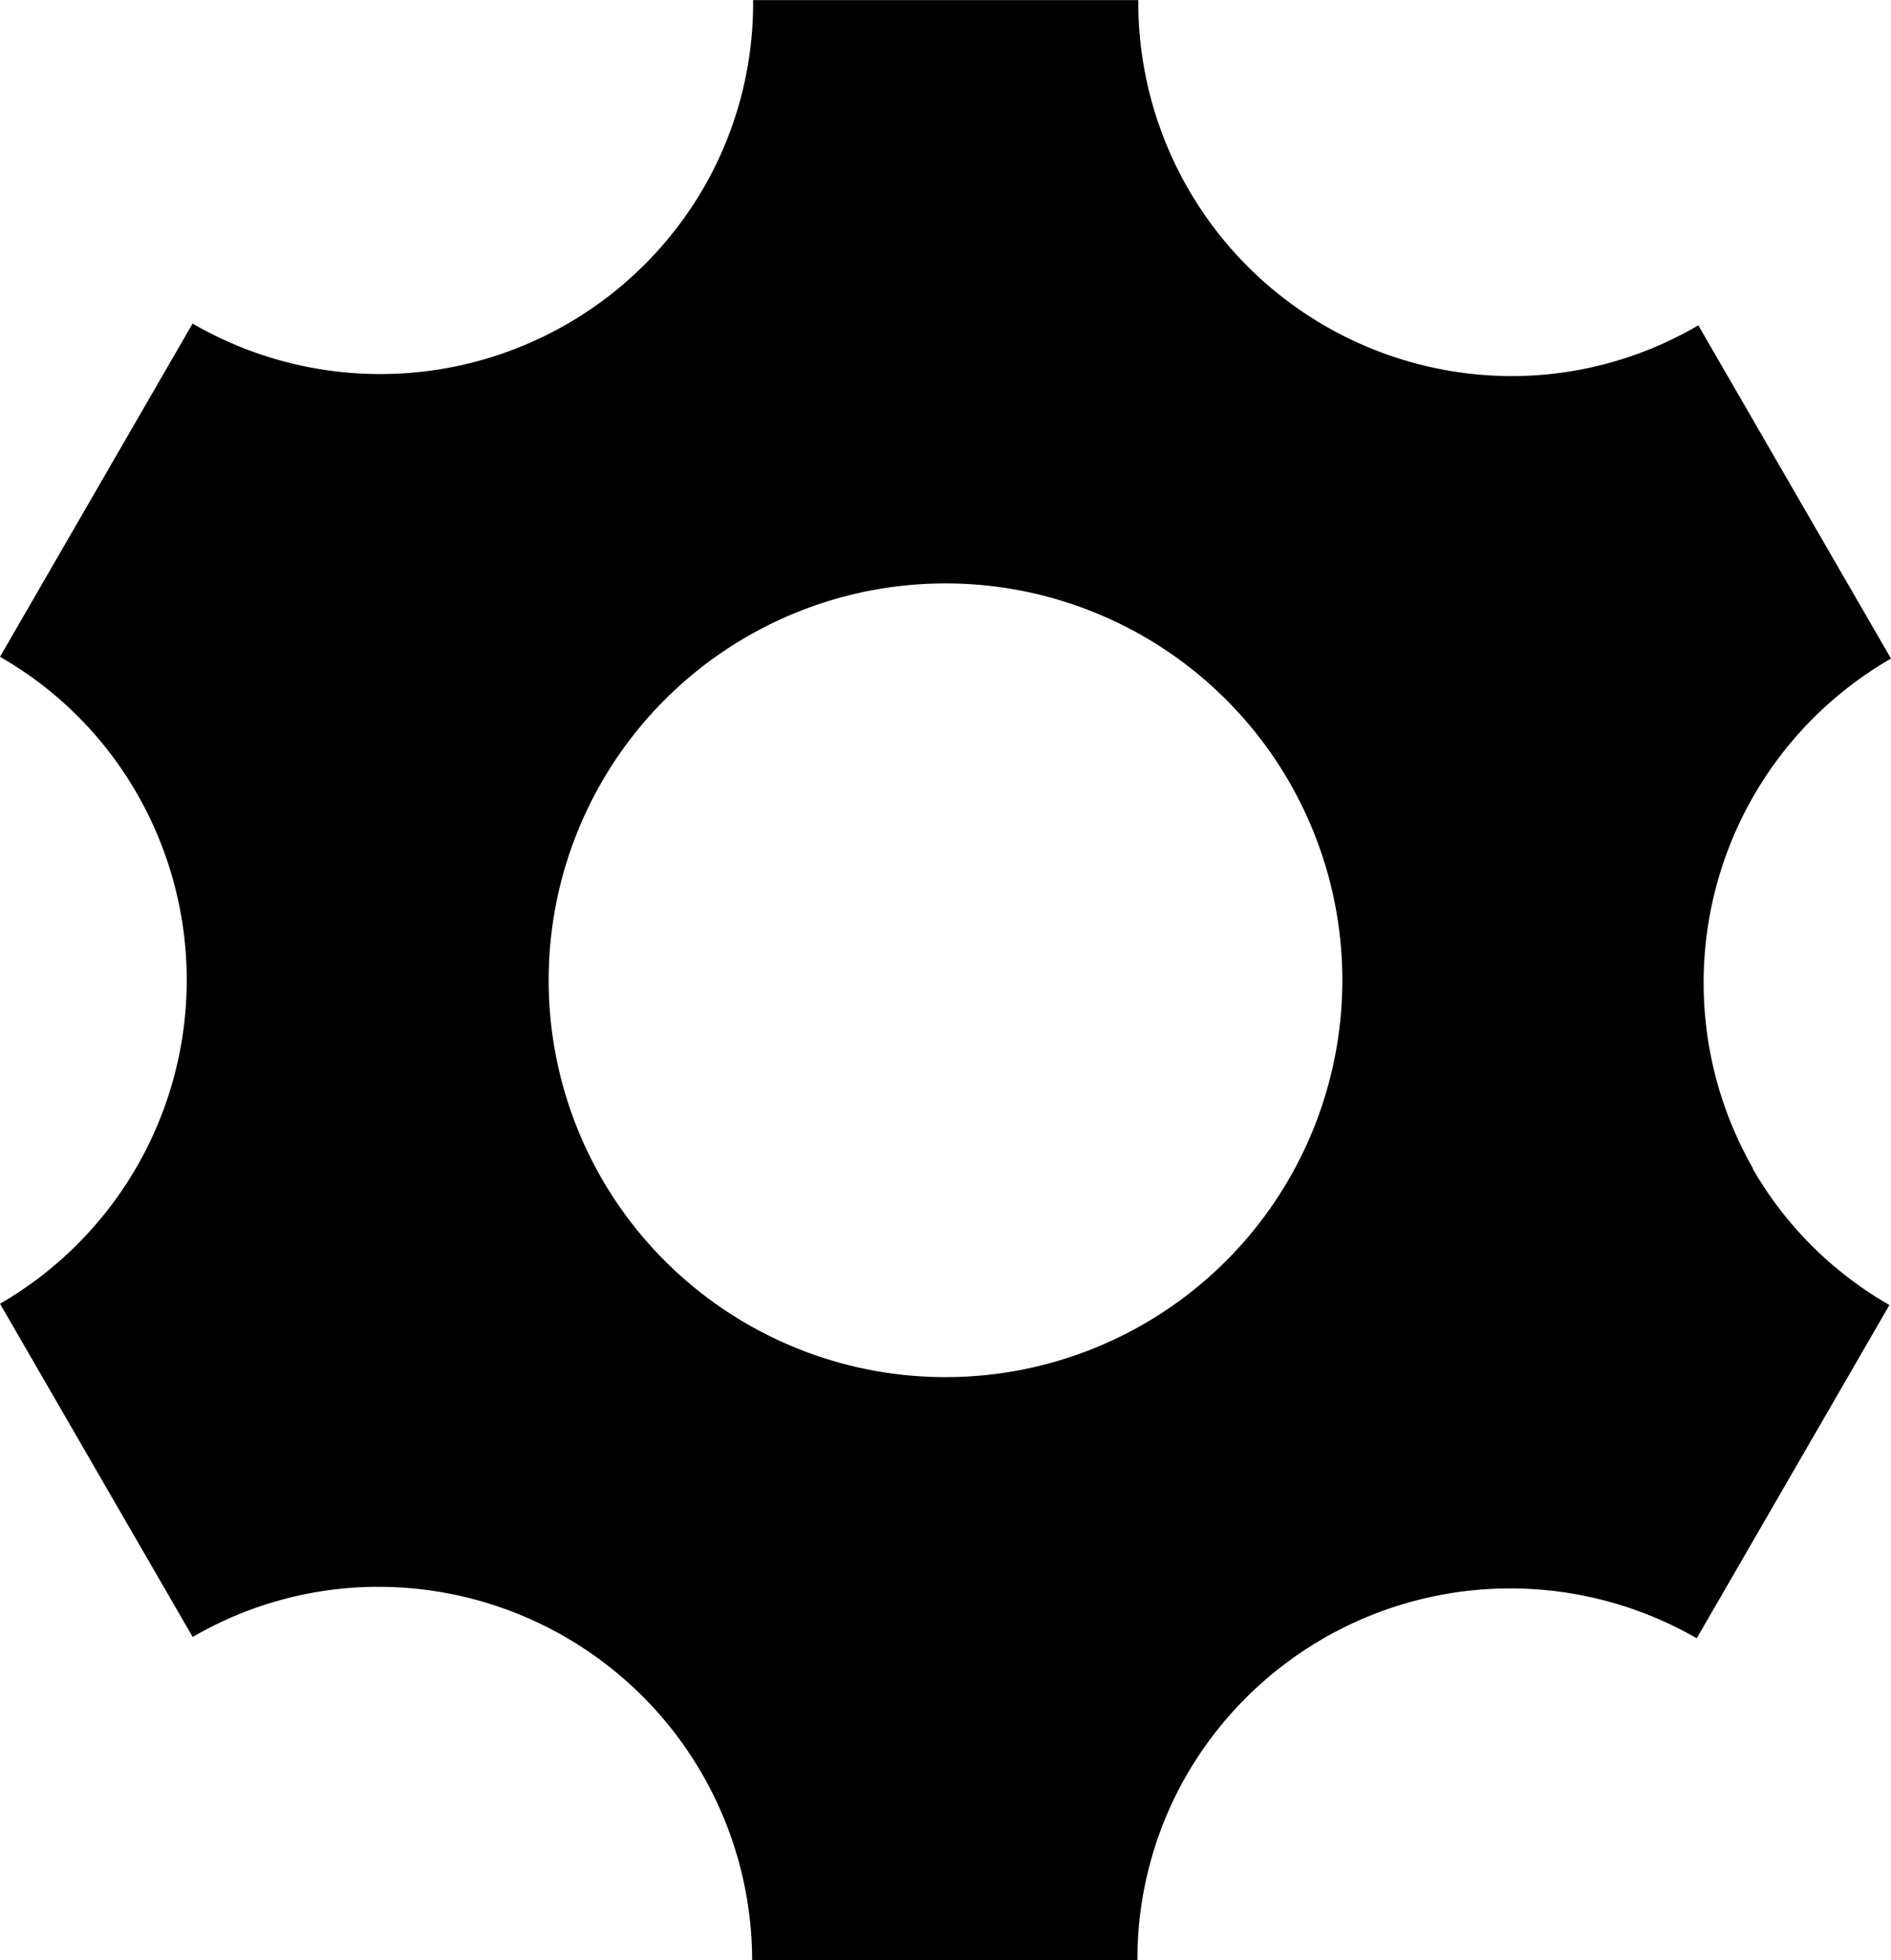 <svg xmlns="http://www.w3.org/2000/svg" width="19.294" height="20" viewBox="0 0 19.294 20">
  <path id="cog" d="M18.45,11.918a3.816,3.816,0,0,1,1.409-5.2l-1.966-3.4a3.764,3.764,0,0,1-1.911.518A3.815,3.815,0,0,1,12.179,0H8.249a3.765,3.765,0,0,1-.507,1.919A3.815,3.815,0,0,1,2.53,3.3L.565,6.7a3.764,3.764,0,0,1,1.4,1.4,3.815,3.815,0,0,1-1.4,5.2l1.966,3.4a3.764,3.764,0,0,1,1.9-.512A3.815,3.815,0,0,1,8.239,20h3.931a3.77,3.77,0,0,1,.507-1.9,3.815,3.815,0,0,1,5.2-1.387l1.966-3.4a3.77,3.77,0,0,1-1.395-1.391Zm-8.238,2.131A4.049,4.049,0,1,1,14.261,10,4.05,4.05,0,0,1,10.212,14.049Z" transform="translate(-0.565 0.001)" />
</svg>

